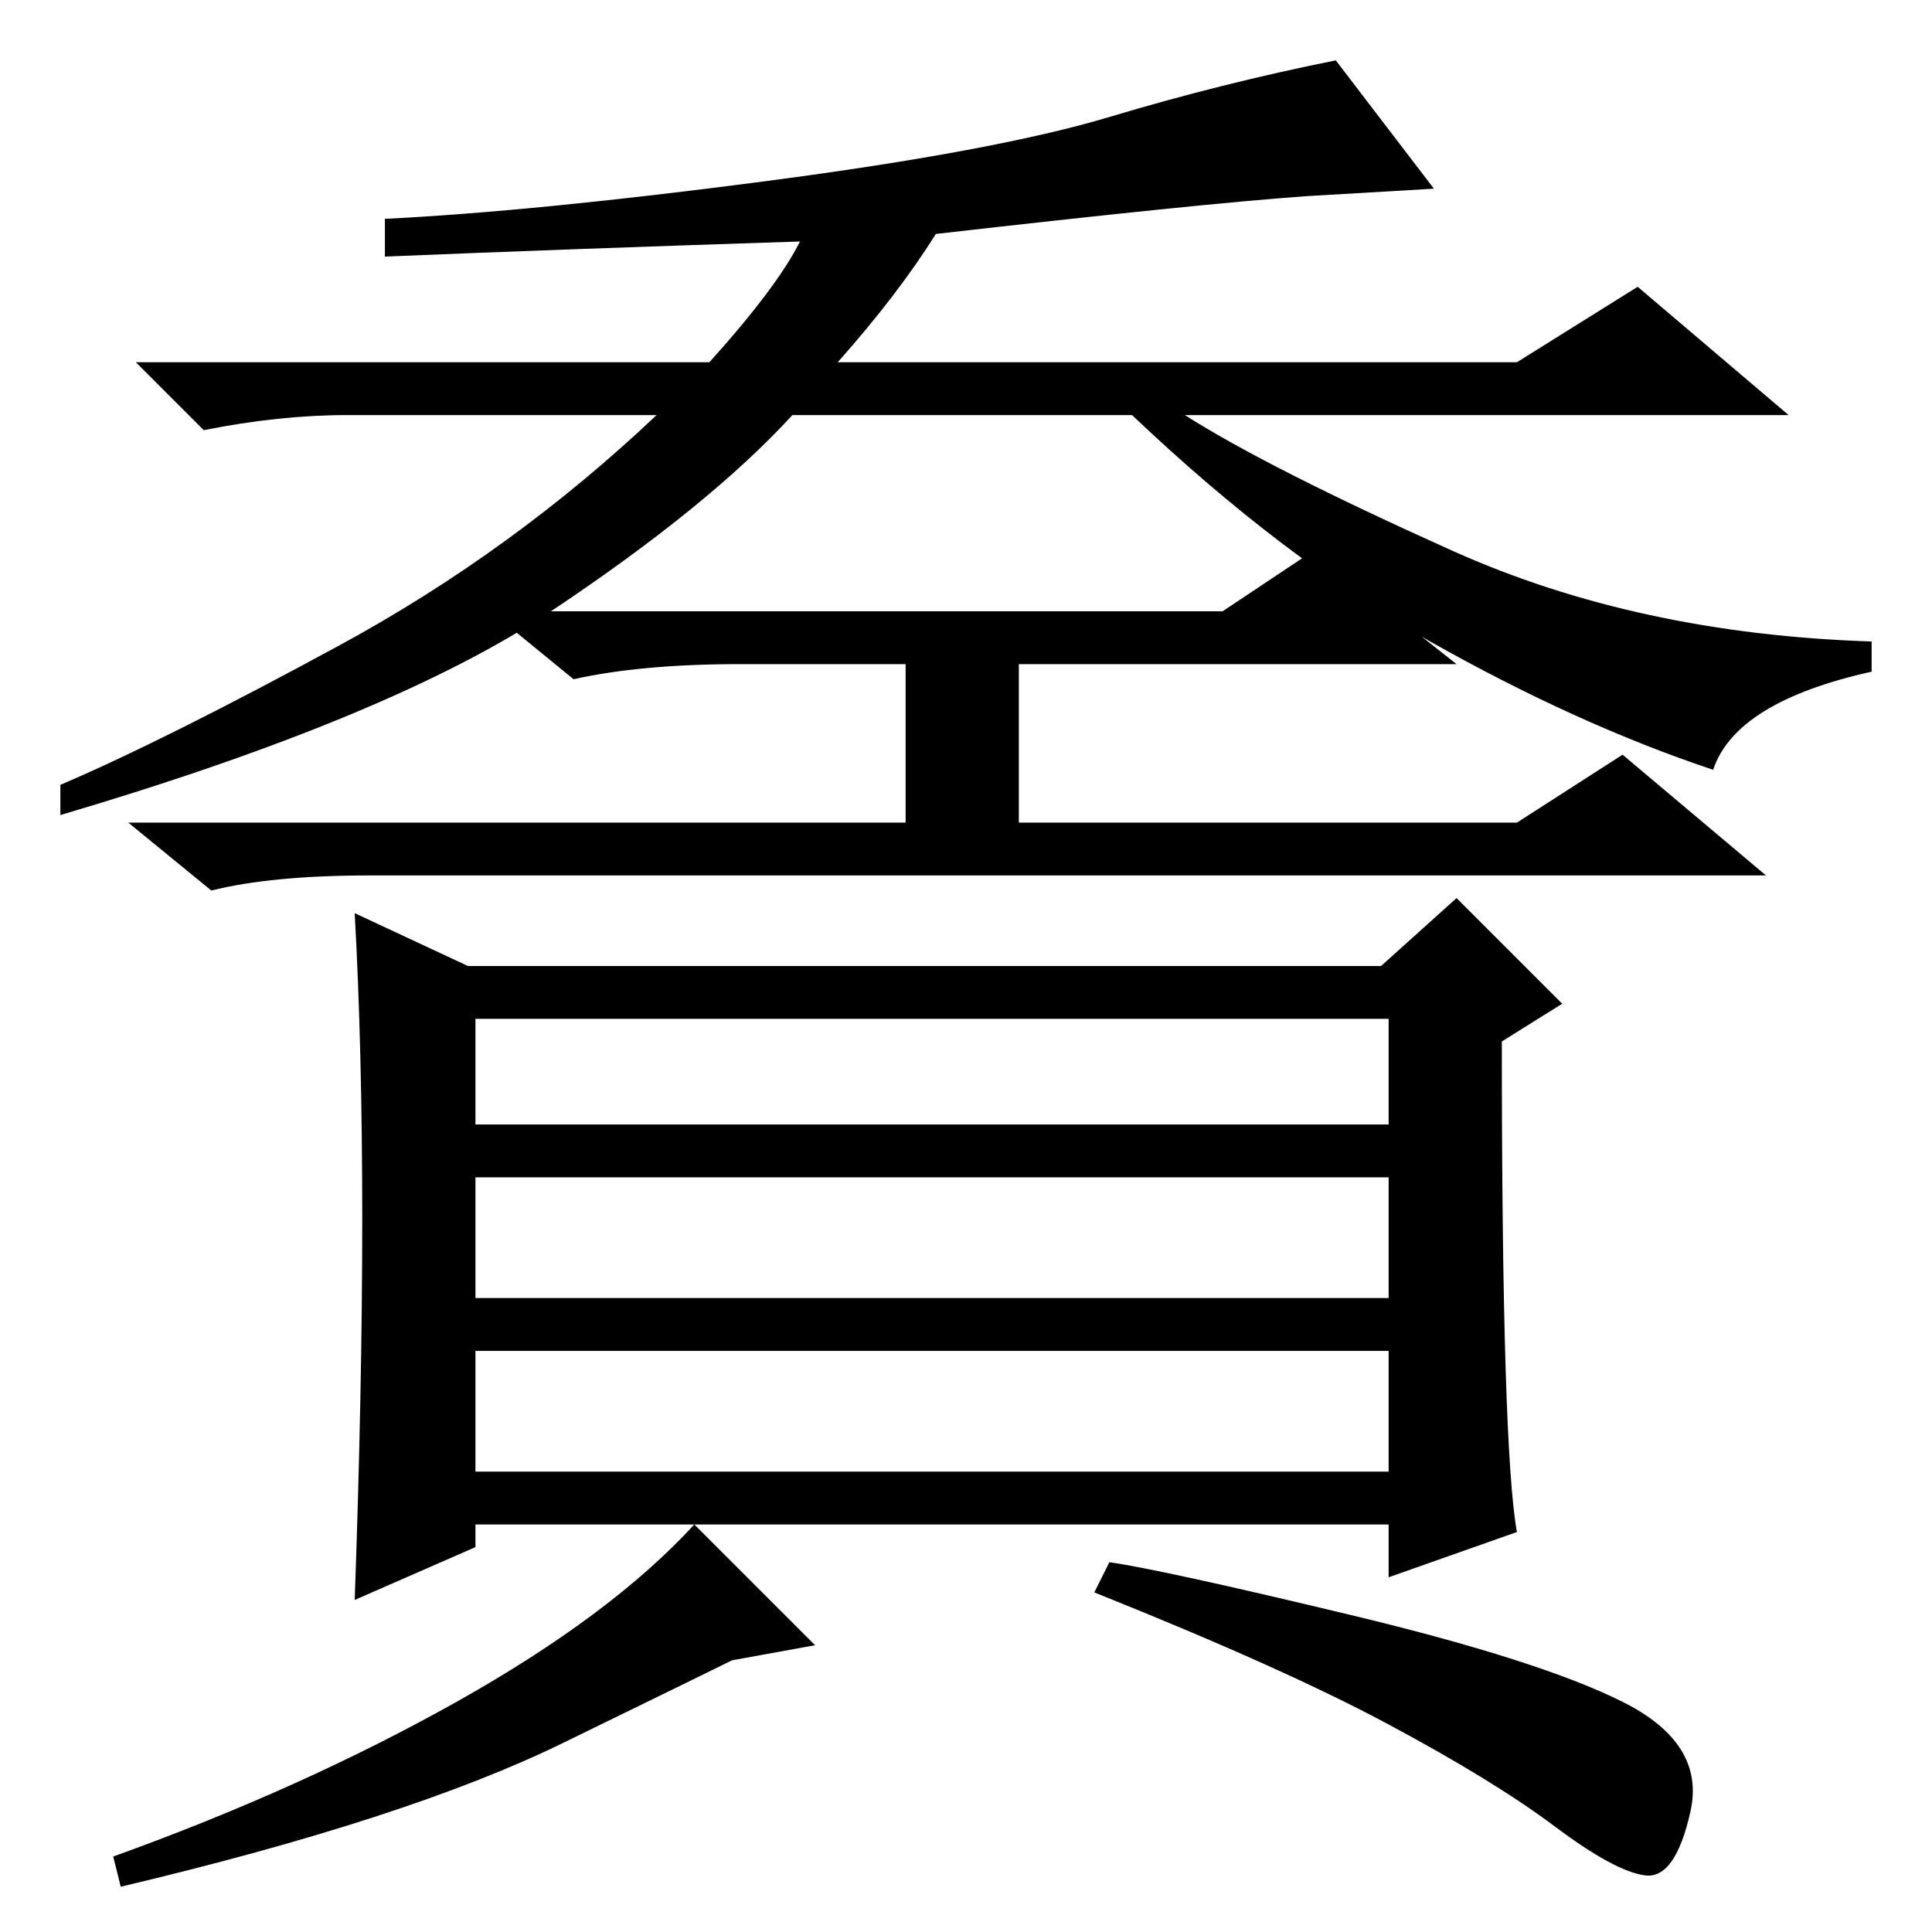 <?xml version="1.0" standalone="no"?>
<!DOCTYPE svg PUBLIC "-//W3C//DTD SVG 1.1//EN" "http://www.w3.org/Graphics/SVG/1.1/DTD/svg11.dtd" >
<svg xmlns="http://www.w3.org/2000/svg" xmlns:xlink="http://www.w3.org/1999/xlink" version="1.1" viewBox="0 -36 256 256">
  <g transform="matrix(1 0 0 -1 0 220)">
   <path fill="currentColor"
d="M124 225q-5 -8 -13 -17h90l16 10l20 -17h-80q11 -7 35.5 -18t55.5 -12v-4q-18 -4 -21 -13q-18 6 -37.5 17t-39.5 30h-45q-11 -12 -32 -26t-65 -27v4q14 6 37 18.5t42 30.5h-41q-9 0 -19 -2l-9 9h76q9 10 12 16q-31 -1 -55 -2v5q20 1 50.5 5t45.5 8.5t30 7.5l13 -17
l-17 -1q-14 -1 -49 -5zM162 175l12 8l19 -15h-58v-21h66l14 9l19 -16h-185q-13 0 -21 -2l-11 9h103v21h-22q-13 0 -22 -2l-11 9h97zM63 61h121v16h-121v-16zM201 53l-17 -6v7h-121v-3l-16 -7q1 28 1 50.5t-1 40.5l15 -7h121l10 9l14 -14l-8 -5q0 -54 2 -65zM63 107h121v14
h-121v-14zM63 84h121v16h-121v-16zM108 38l-11 -2q-2 -1 -22.5 -11t-58.5 -19l-1 4q25 9 45.5 20.5t31.5 23.5zM179 42q25 -6 36 -11.5t9 -14.5t-6 -8.5t-12 6.5t-22 13.5t-39 17.5l2 4q7 -1 32 -7z" />
  </g>

</svg>
